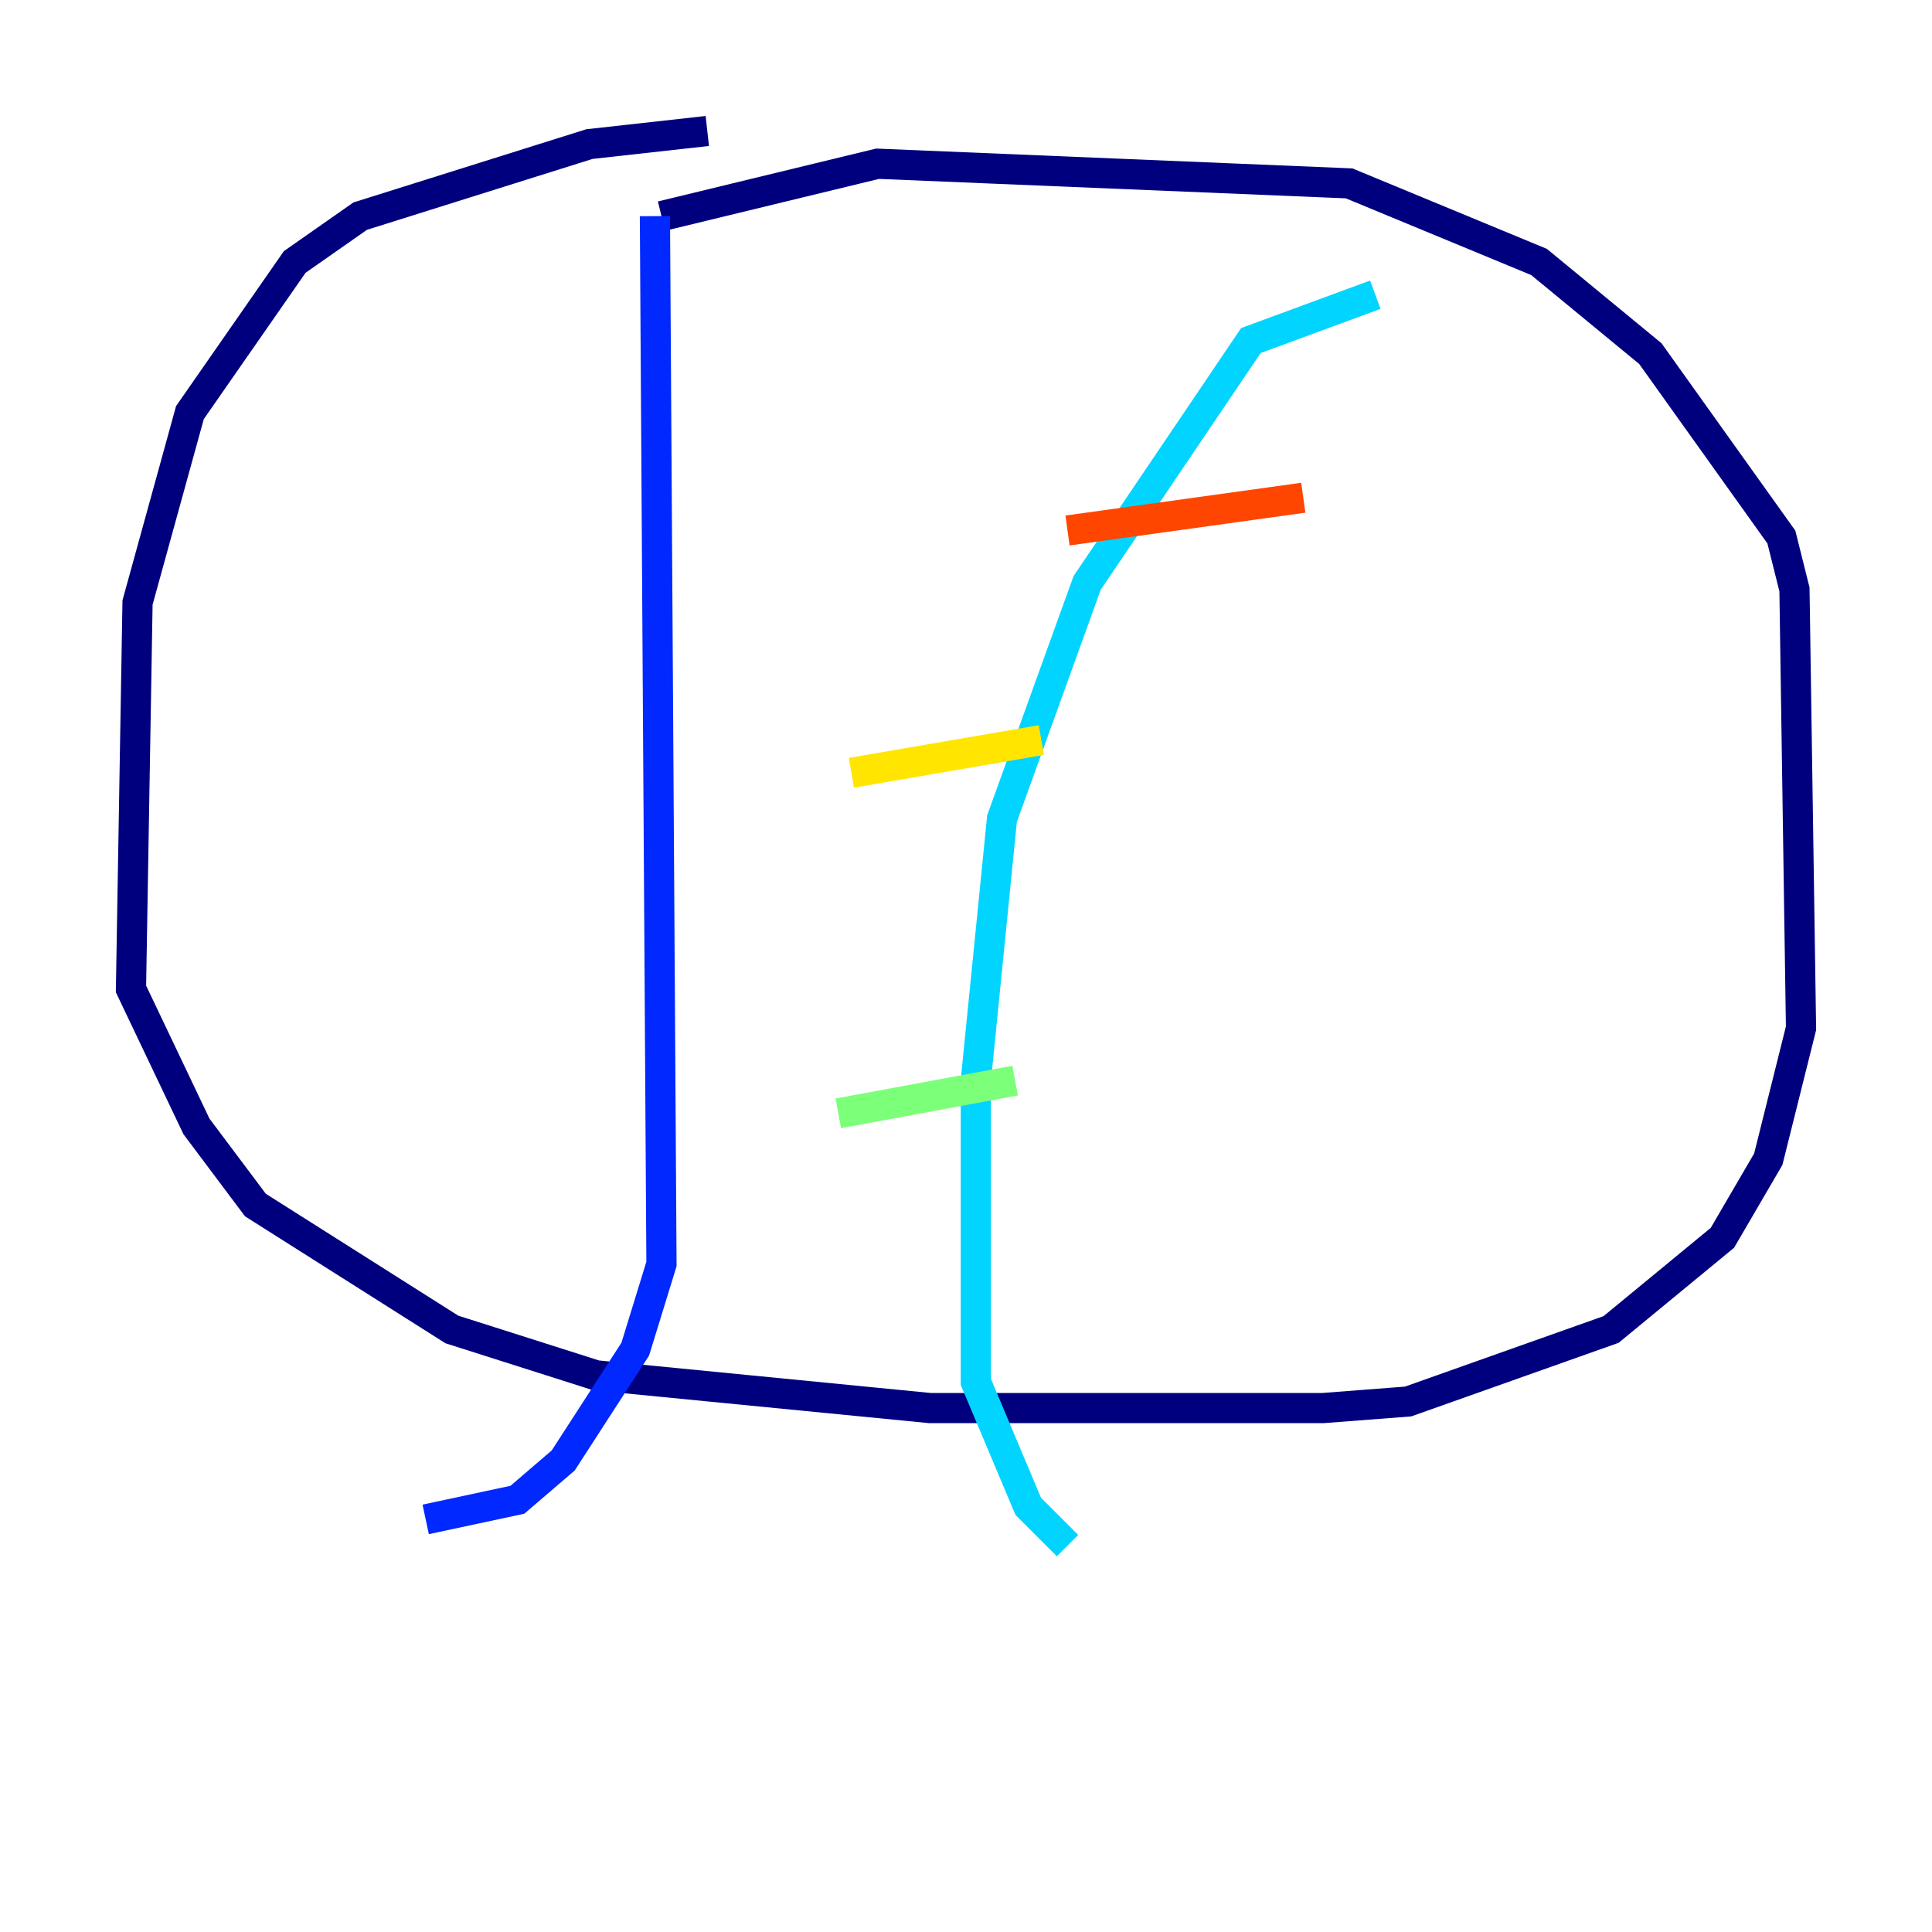 <?xml version="1.0" encoding="utf-8" ?>
<svg baseProfile="tiny" height="128" version="1.2" viewBox="0,0,128,128" width="128" xmlns="http://www.w3.org/2000/svg" xmlns:ev="http://www.w3.org/2001/xml-events" xmlns:xlink="http://www.w3.org/1999/xlink"><defs /><polyline fill="none" points="46.861,8.678 39.051,9.546 23.864,14.319 19.525,17.356 12.583,27.336 9.112,39.919 8.678,65.519 13.017,74.63 16.922,79.837 29.939,88.081 39.485,91.119 61.614,93.288 87.647,93.288 93.288,92.854 106.739,88.081 114.115,82.007 117.153,76.8 119.322,68.122 118.888,39.051 118.02,35.58 109.342,23.43 101.966,17.356 89.383,12.149 58.142,10.848 43.824,14.319" stroke="#00007f" stroke-width="2" /><polyline fill="none" points="43.39,14.319 43.824,83.742 42.088,89.383 37.315,96.759 34.278,99.363 28.203,100.664" stroke="#0028ff" stroke-width="2" /><polyline fill="none" points="91.119,19.525 82.875,22.563 72.027,38.617 66.386,54.237 64.651,71.593 64.651,91.552 68.122,99.797 70.725,102.4" stroke="#00d4ff" stroke-width="2" /><polyline fill="none" points="55.539,73.763 67.254,71.593" stroke="#7cff79" stroke-width="2" /><polyline fill="none" points="56.407,51.2 68.99,49.031" stroke="#ffe500" stroke-width="2" /><polyline fill="none" points="70.725,35.146 86.346,32.976" stroke="#ff4600" stroke-width="2" /><polyline fill="none" points="35.58,71.593 35.58,71.593" stroke="#7f0000" stroke-width="2" /></svg>